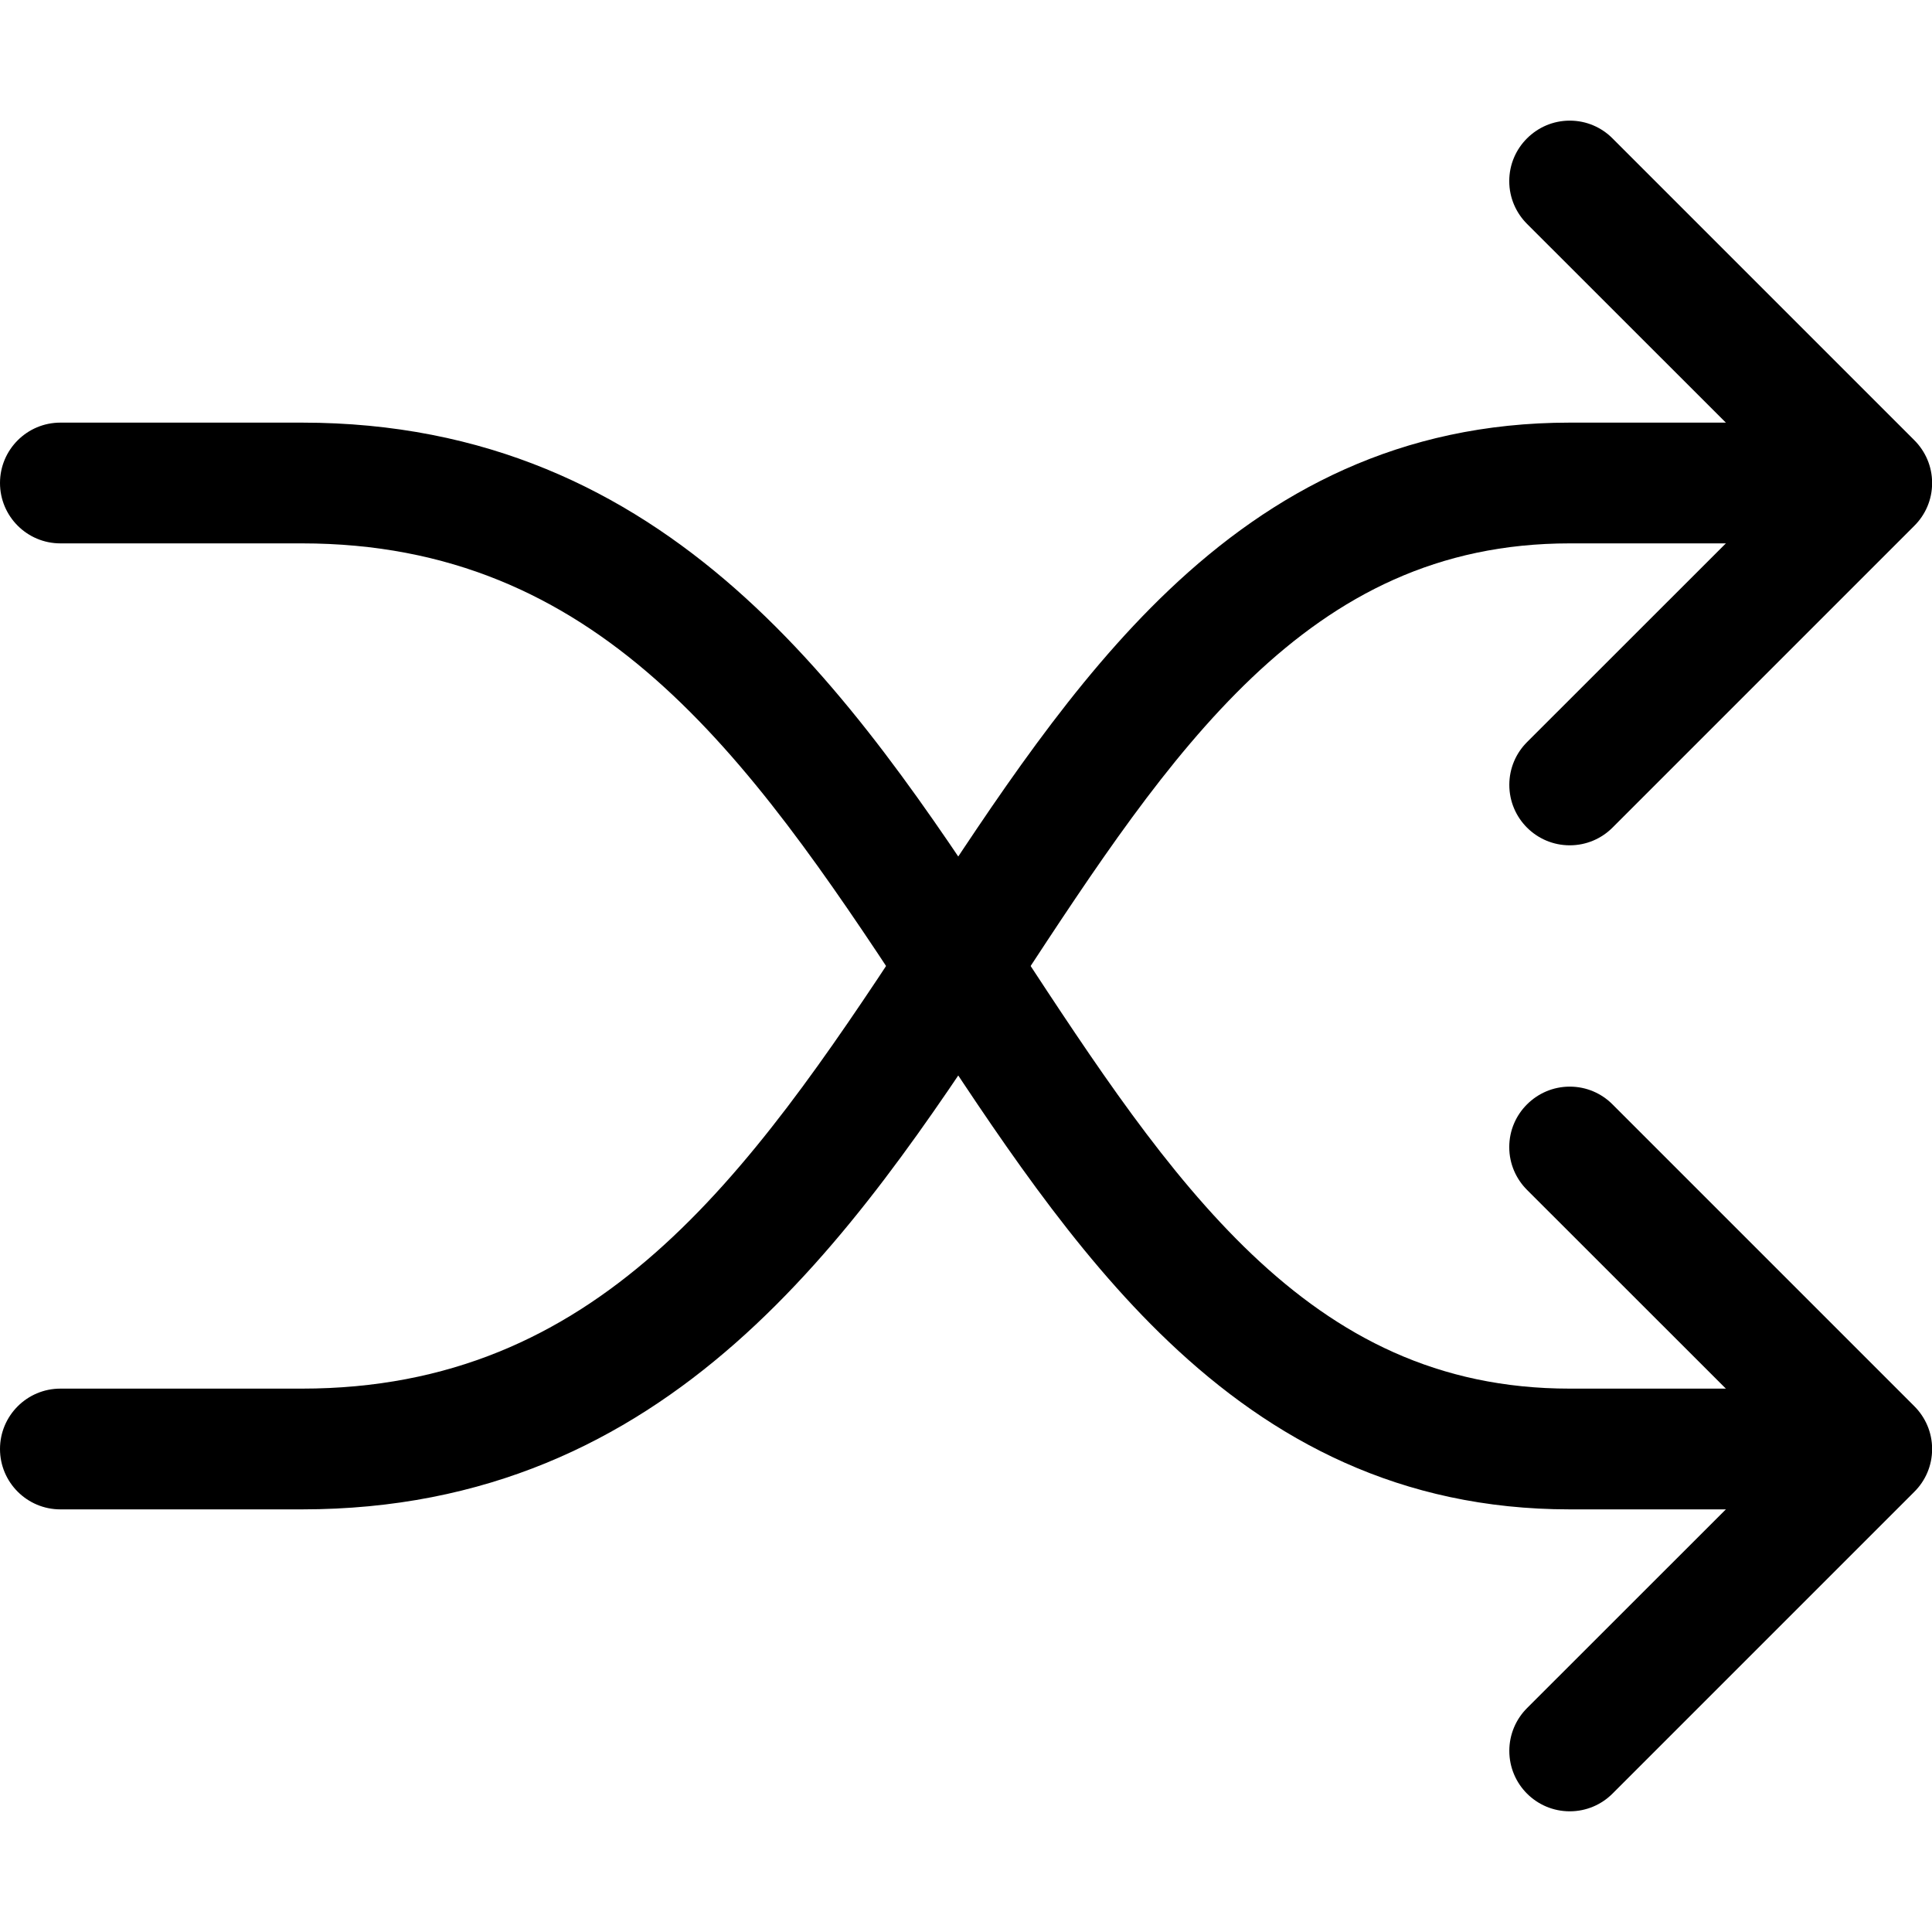 <!-- Generated by IcoMoon.io -->
<svg version="1.1" xmlns="http://www.w3.org/2000/svg" width="32" height="32" viewBox="0 0 32 32">
<title>shuffle</title>
<path d="M25.292 2.292c0.181-0.181 0.431-0.294 0.708-0.294s0.527 0.112 0.708 0.294l5 5c0.181 0.181 0.294 0.431 0.294 0.708s-0.112 0.527-0.294 0.708l-5 5c-0.181 0.181-0.431 0.293-0.708 0.293-0.553 0-1.001-0.448-1.001-1.001 0-0.277 0.112-0.527 0.293-0.708v0l4.294-4.292-4.294-4.292c-0.181-0.181-0.294-0.431-0.294-0.708s0.112-0.527 0.294-0.708l0-0zM25.292 18.292c0.181-0.181 0.431-0.294 0.708-0.294s0.527 0.112 0.708 0.294l5 5c0.181 0.181 0.294 0.431 0.294 0.708s-0.112 0.527-0.294 0.708l-5 5c-0.181 0.181-0.431 0.293-0.708 0.293-0.553 0-1.001-0.448-1.001-1.001 0-0.276 0.112-0.527 0.293-0.708v0l4.294-4.292-4.294-4.292c-0.181-0.181-0.294-0.431-0.294-0.708s0.112-0.527 0.294-0.708l0-0z"></path>
<path d="M0 8c0-0.552 0.448-1 1-1v0h4c6.106 0 9.128 4.516 11.712 8.452l0.16 0.246c1.272 1.94 2.448 3.73 3.864 5.078 1.436 1.364 3.076 2.224 5.264 2.224h4c0.552 0 1 0.448 1 1s-0.448 1-1 1v0h-4c-2.812 0-4.922-1.14-6.642-2.776-1.59-1.51-2.882-3.484-4.11-5.358l-0.21-0.318c-2.666-4.064-5.144-7.548-10.038-7.548h-4c-0.552 0-1-0.448-1-1v0z"></path>
<path d="M0 24c0 0.552 0.448 1 1 1v0h4c6.106 0 9.128-4.516 11.712-8.452l0.16-0.246c1.272-1.94 2.448-3.73 3.864-5.078 1.436-1.364 3.076-2.224 5.264-2.224h4c0.552 0 1-0.448 1-1s-0.448-1-1-1v0h-4c-2.812 0-4.922 1.14-6.642 2.776-1.59 1.51-2.882 3.484-4.11 5.358l-0.21 0.318c-2.666 4.064-5.144 7.548-10.038 7.548h-4c-0.552 0-1 0.448-1 1v0z"></path>
</svg>
